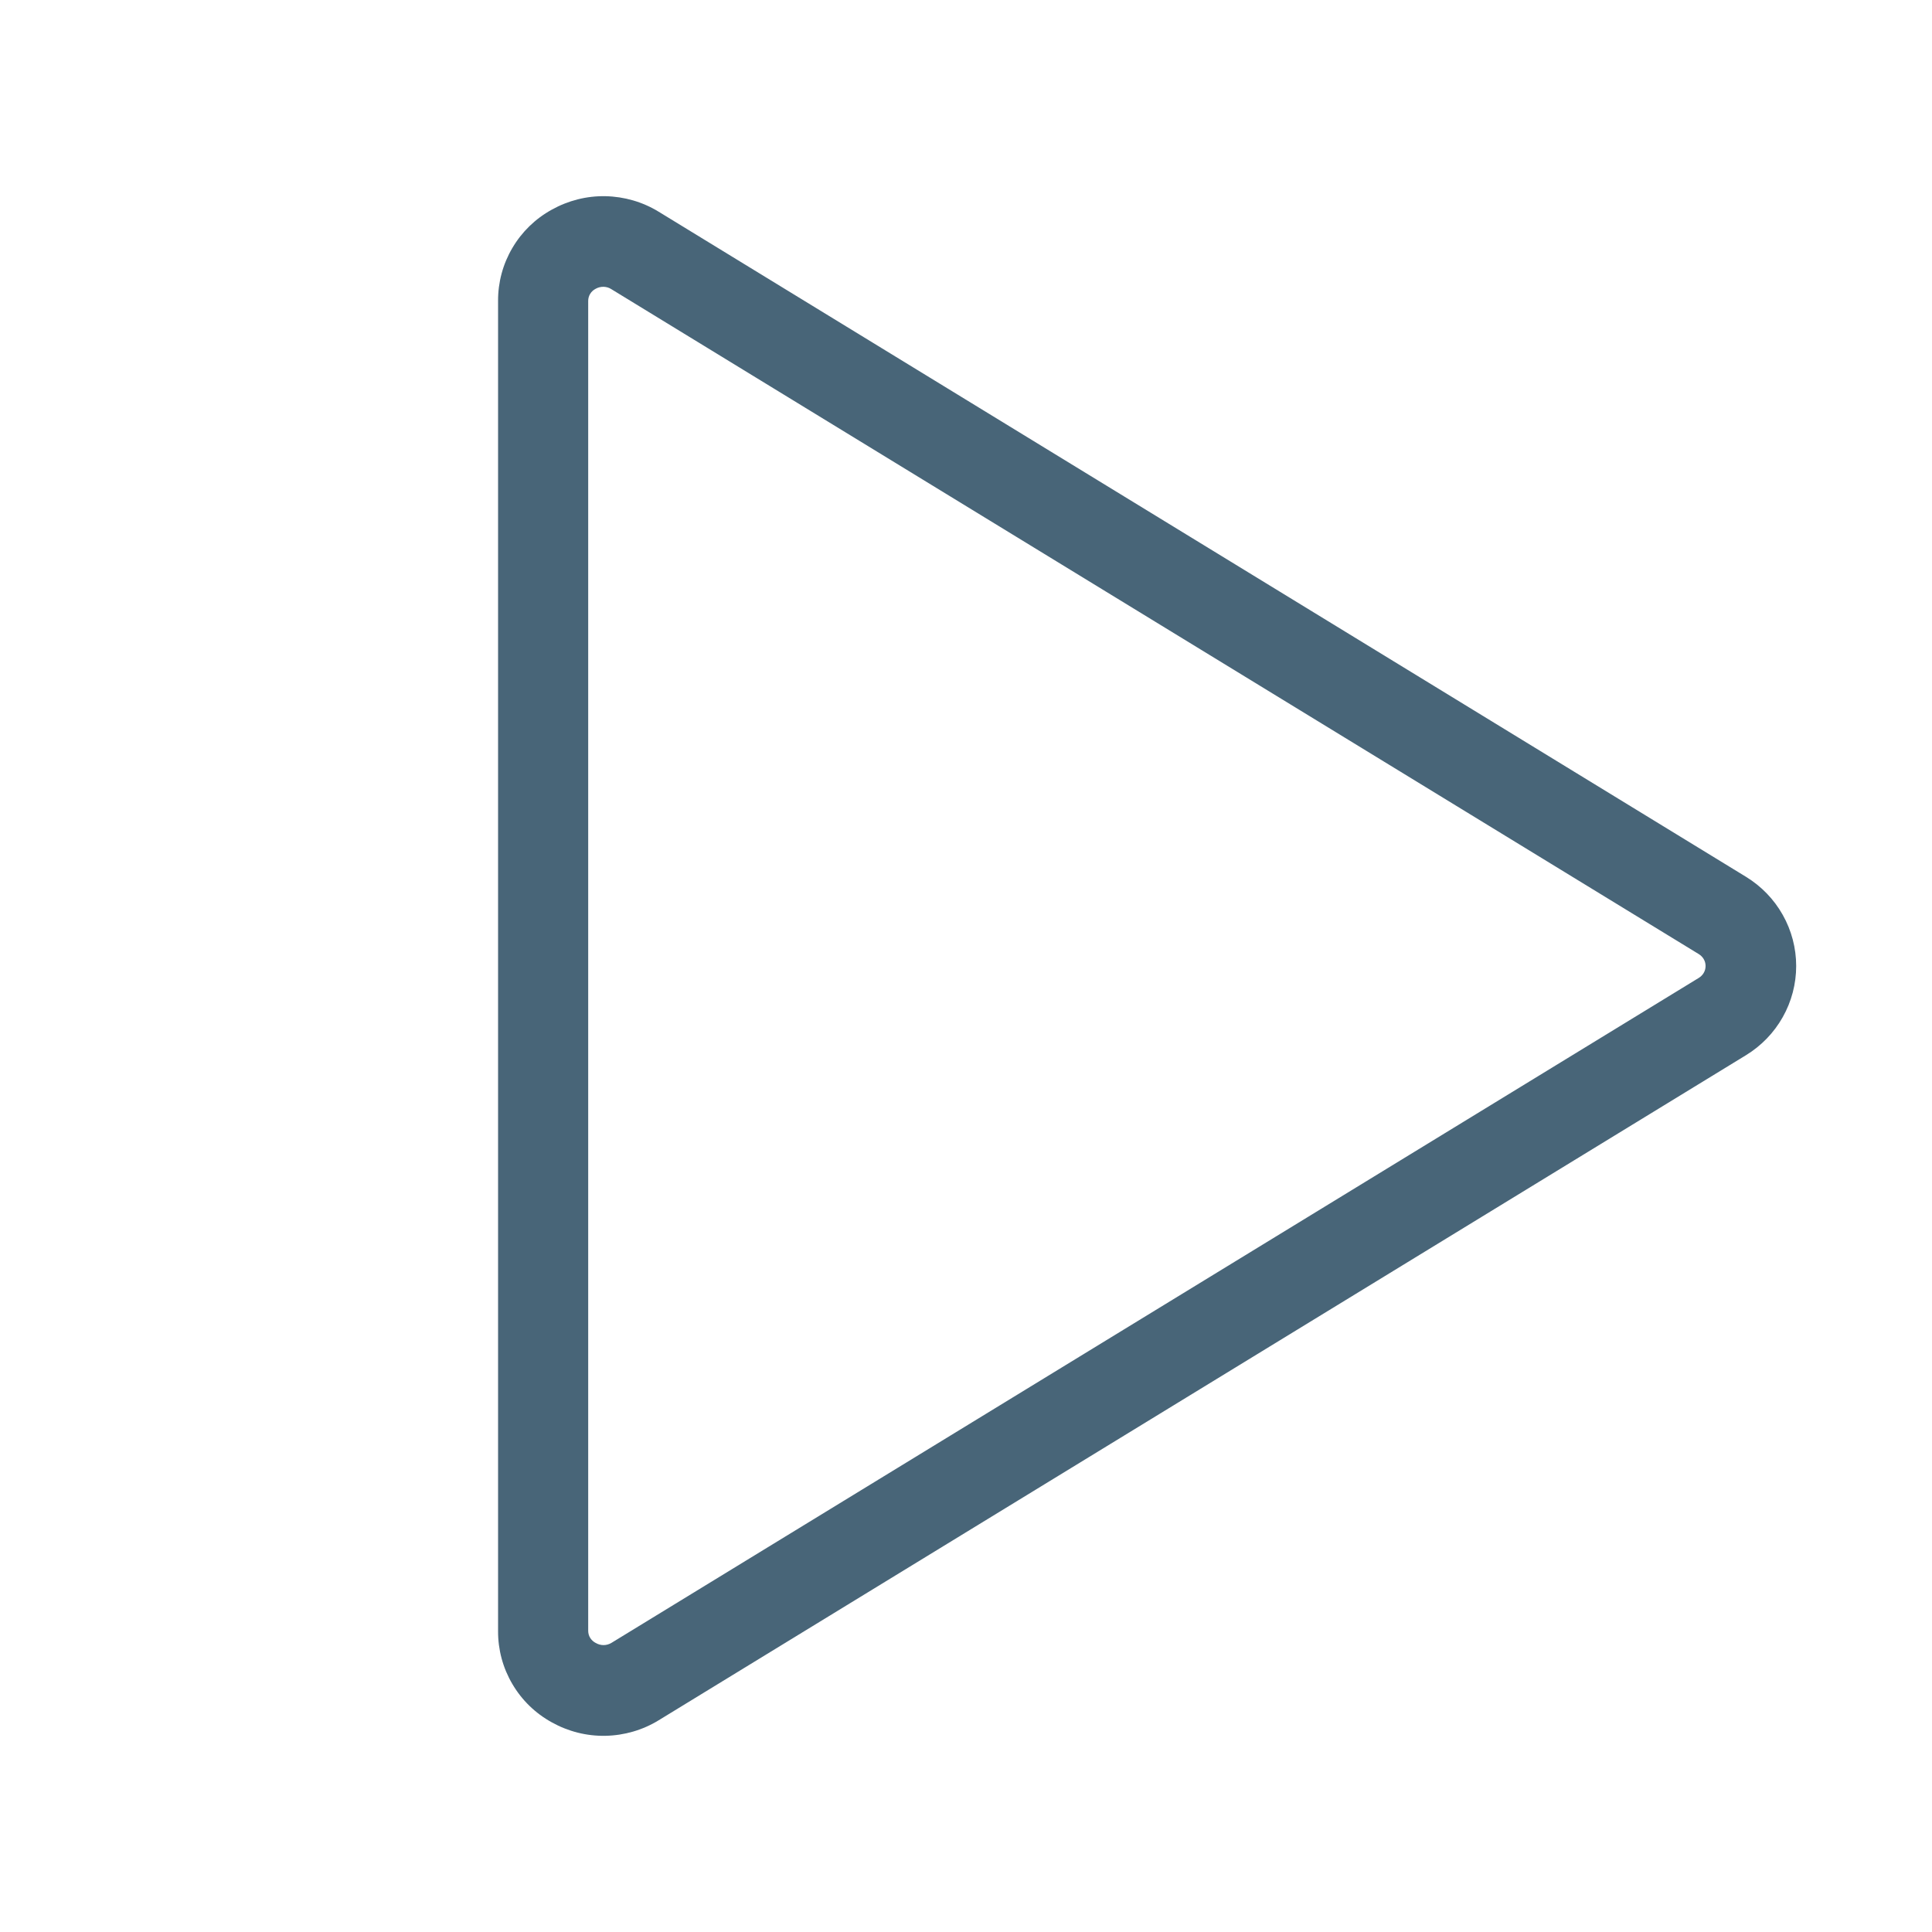 <svg width="20" height="20" viewBox="0 0 20 20" fill="none" xmlns="http://www.w3.org/2000/svg">
<path d="M18.075 9.077L6.819 2.192C6.653 2.09 6.462 2.035 6.268 2.031C6.073 2.027 5.881 2.076 5.711 2.171C5.542 2.264 5.401 2.401 5.304 2.567C5.206 2.733 5.155 2.922 5.156 3.115V16.885C5.155 17.078 5.206 17.267 5.304 17.433C5.401 17.599 5.542 17.736 5.711 17.829C5.881 17.924 6.073 17.973 6.268 17.969C6.462 17.965 6.653 17.91 6.819 17.808L18.075 10.923C18.233 10.826 18.364 10.691 18.455 10.529C18.546 10.368 18.594 10.185 18.594 10C18.594 9.815 18.546 9.632 18.455 9.471C18.364 9.309 18.233 9.174 18.075 9.077ZM17.586 10.123L6.328 17.008C6.304 17.022 6.276 17.03 6.248 17.03C6.219 17.03 6.192 17.022 6.167 17.008C6.144 16.996 6.124 16.978 6.11 16.956C6.096 16.934 6.089 16.908 6.089 16.882V3.115C6.089 3.089 6.096 3.063 6.11 3.041C6.124 3.018 6.144 3.001 6.167 2.989C6.192 2.975 6.221 2.968 6.25 2.969C6.278 2.97 6.305 2.978 6.328 2.993L17.586 9.877C17.607 9.89 17.625 9.908 17.637 9.929C17.65 9.951 17.656 9.975 17.656 10C17.656 10.025 17.65 10.049 17.637 10.071C17.625 10.092 17.607 10.11 17.586 10.123Z" fill="#1B3F57" fill-opacity="0.8"/>
</svg>
